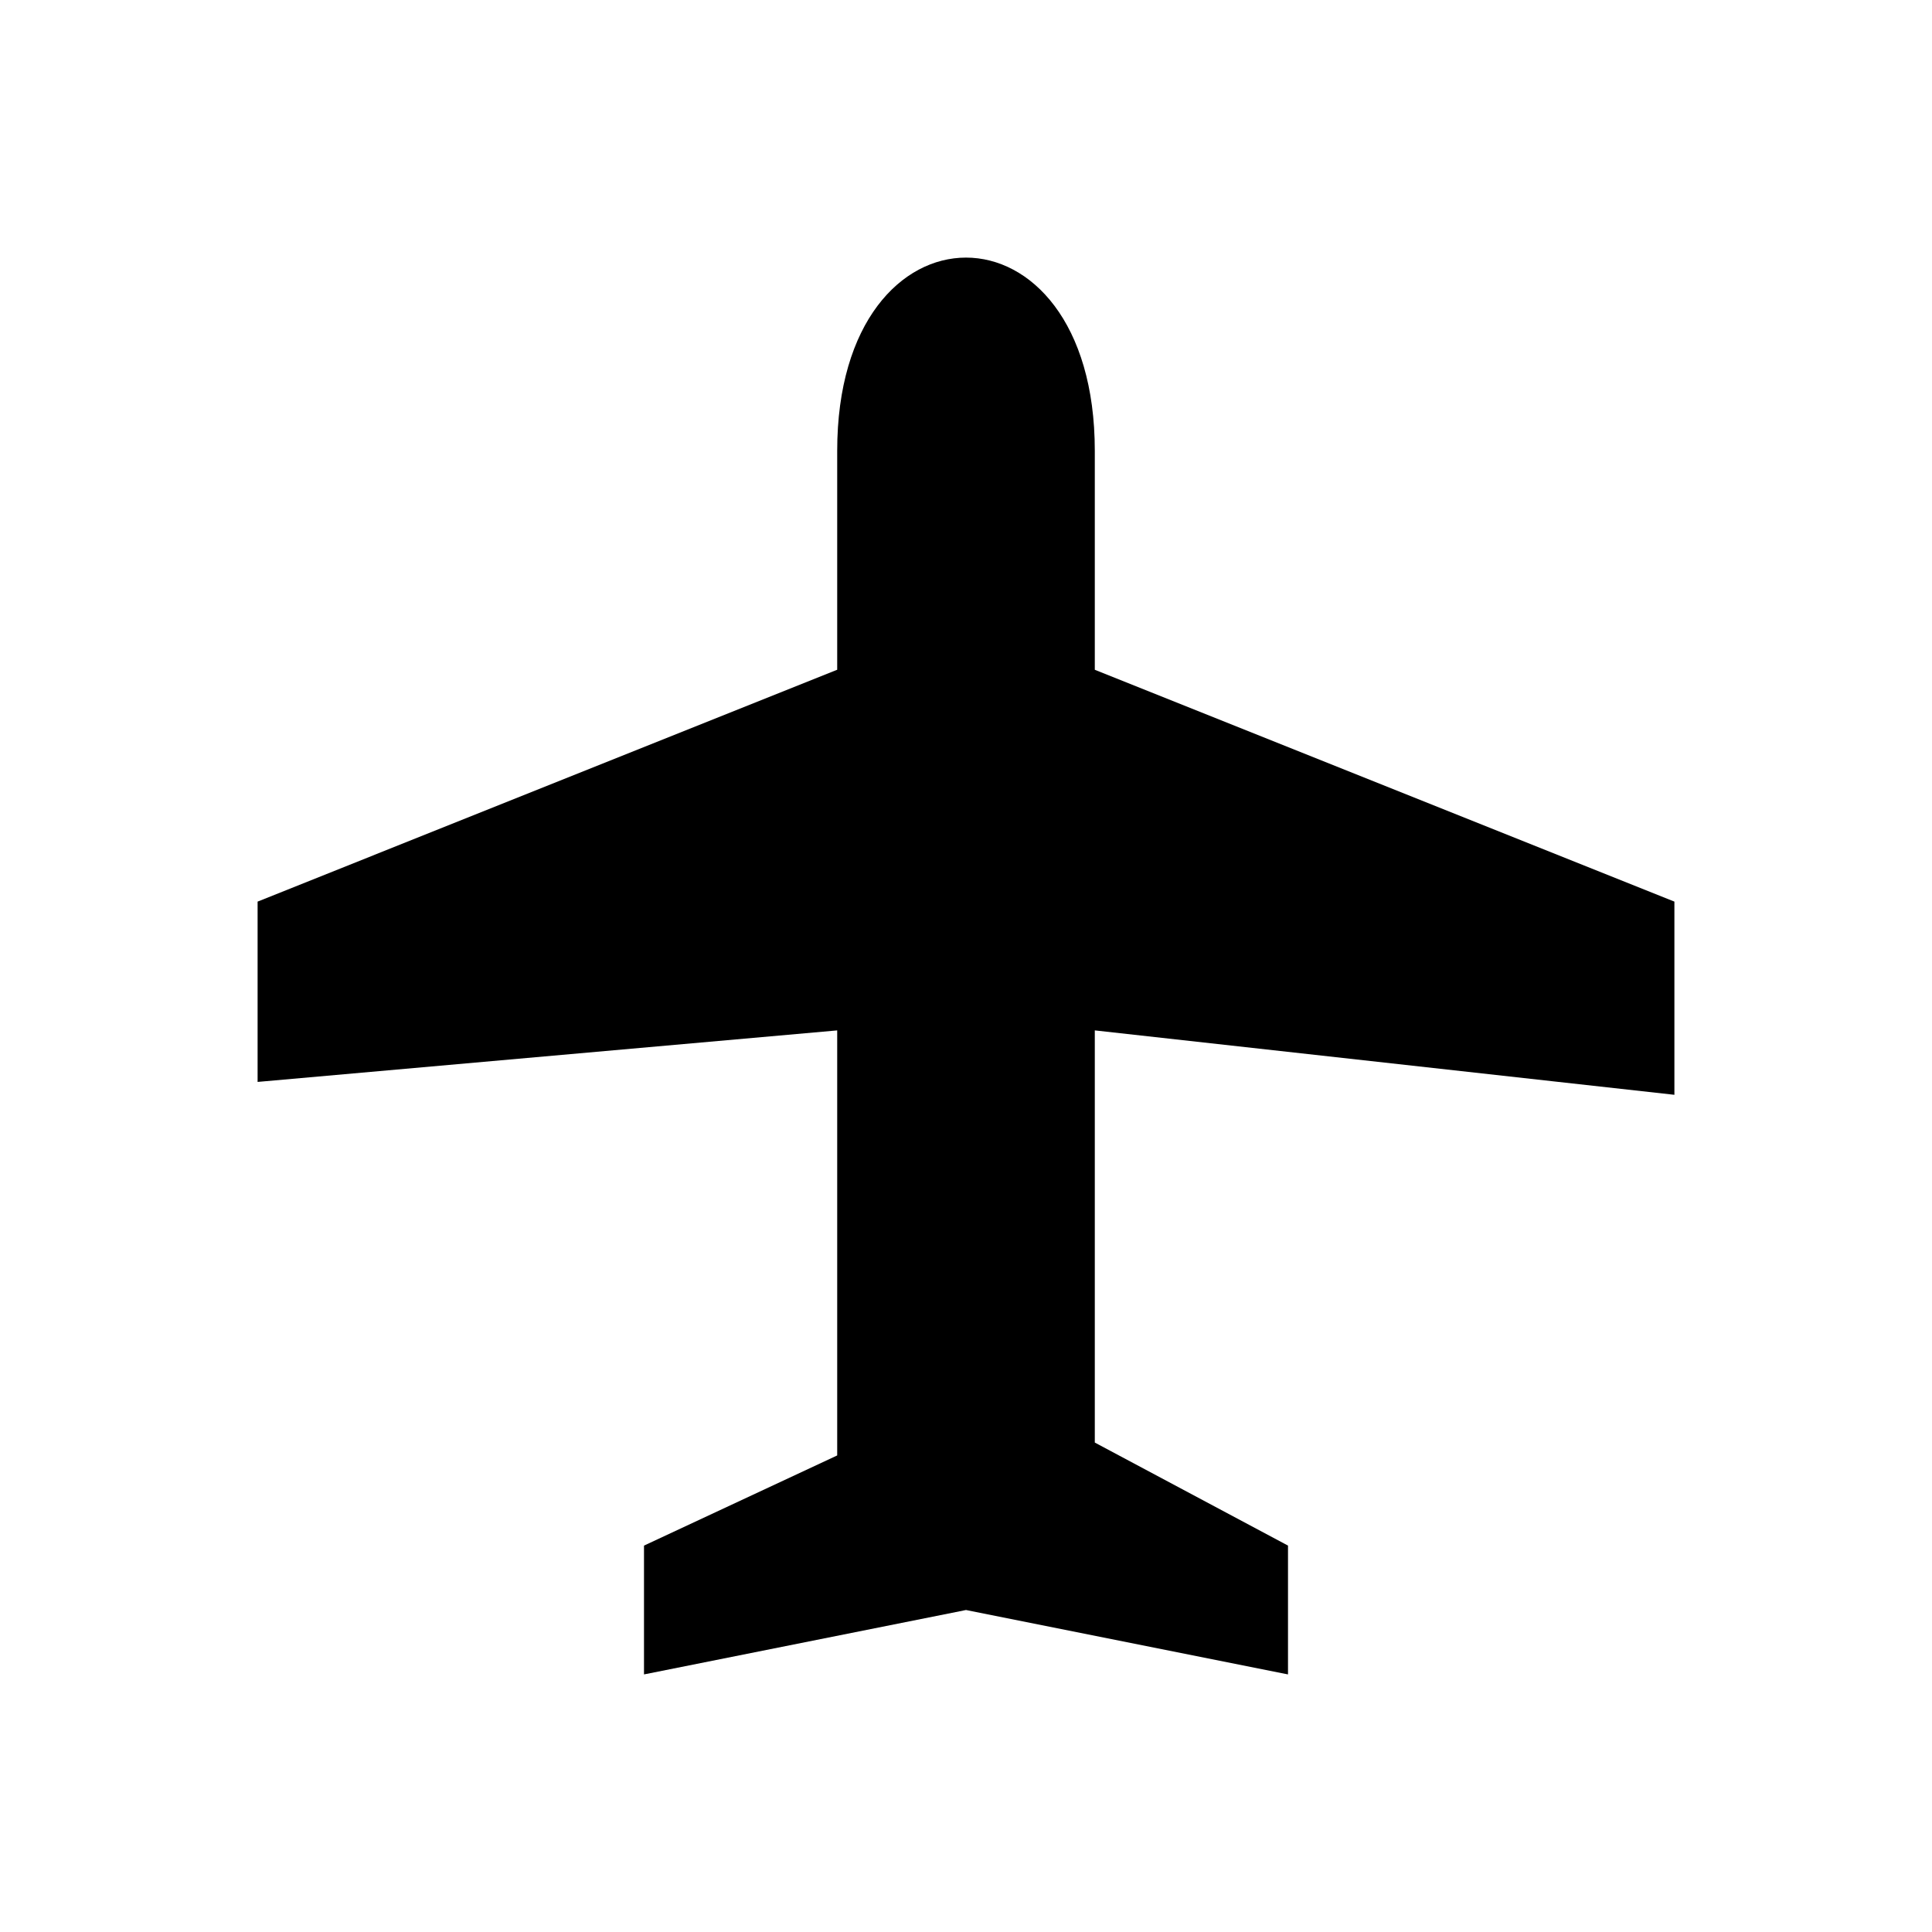 <svg xmlns="http://www.w3.org/2000/svg" width="15" height="15" viewBox="0 0 15 15"><title>airport-11.svg</title><rect width="15" height="15" x="0" y="0" fill="none"/><path fill="#000" d="M6.5,6.4V6L11,6.5V5L6.5,3.2V1.5c0-1-0.5-1.5-1-1.5s-1,0.5-1,1.5v1.7L0,5v1.4L4.5,6v0.4v1.1v1.8L3,10v1l2.5-0.5L8,11v-1	L6.5,9.2V7.5V6.4z" transform="translate(2 2)"/></svg>